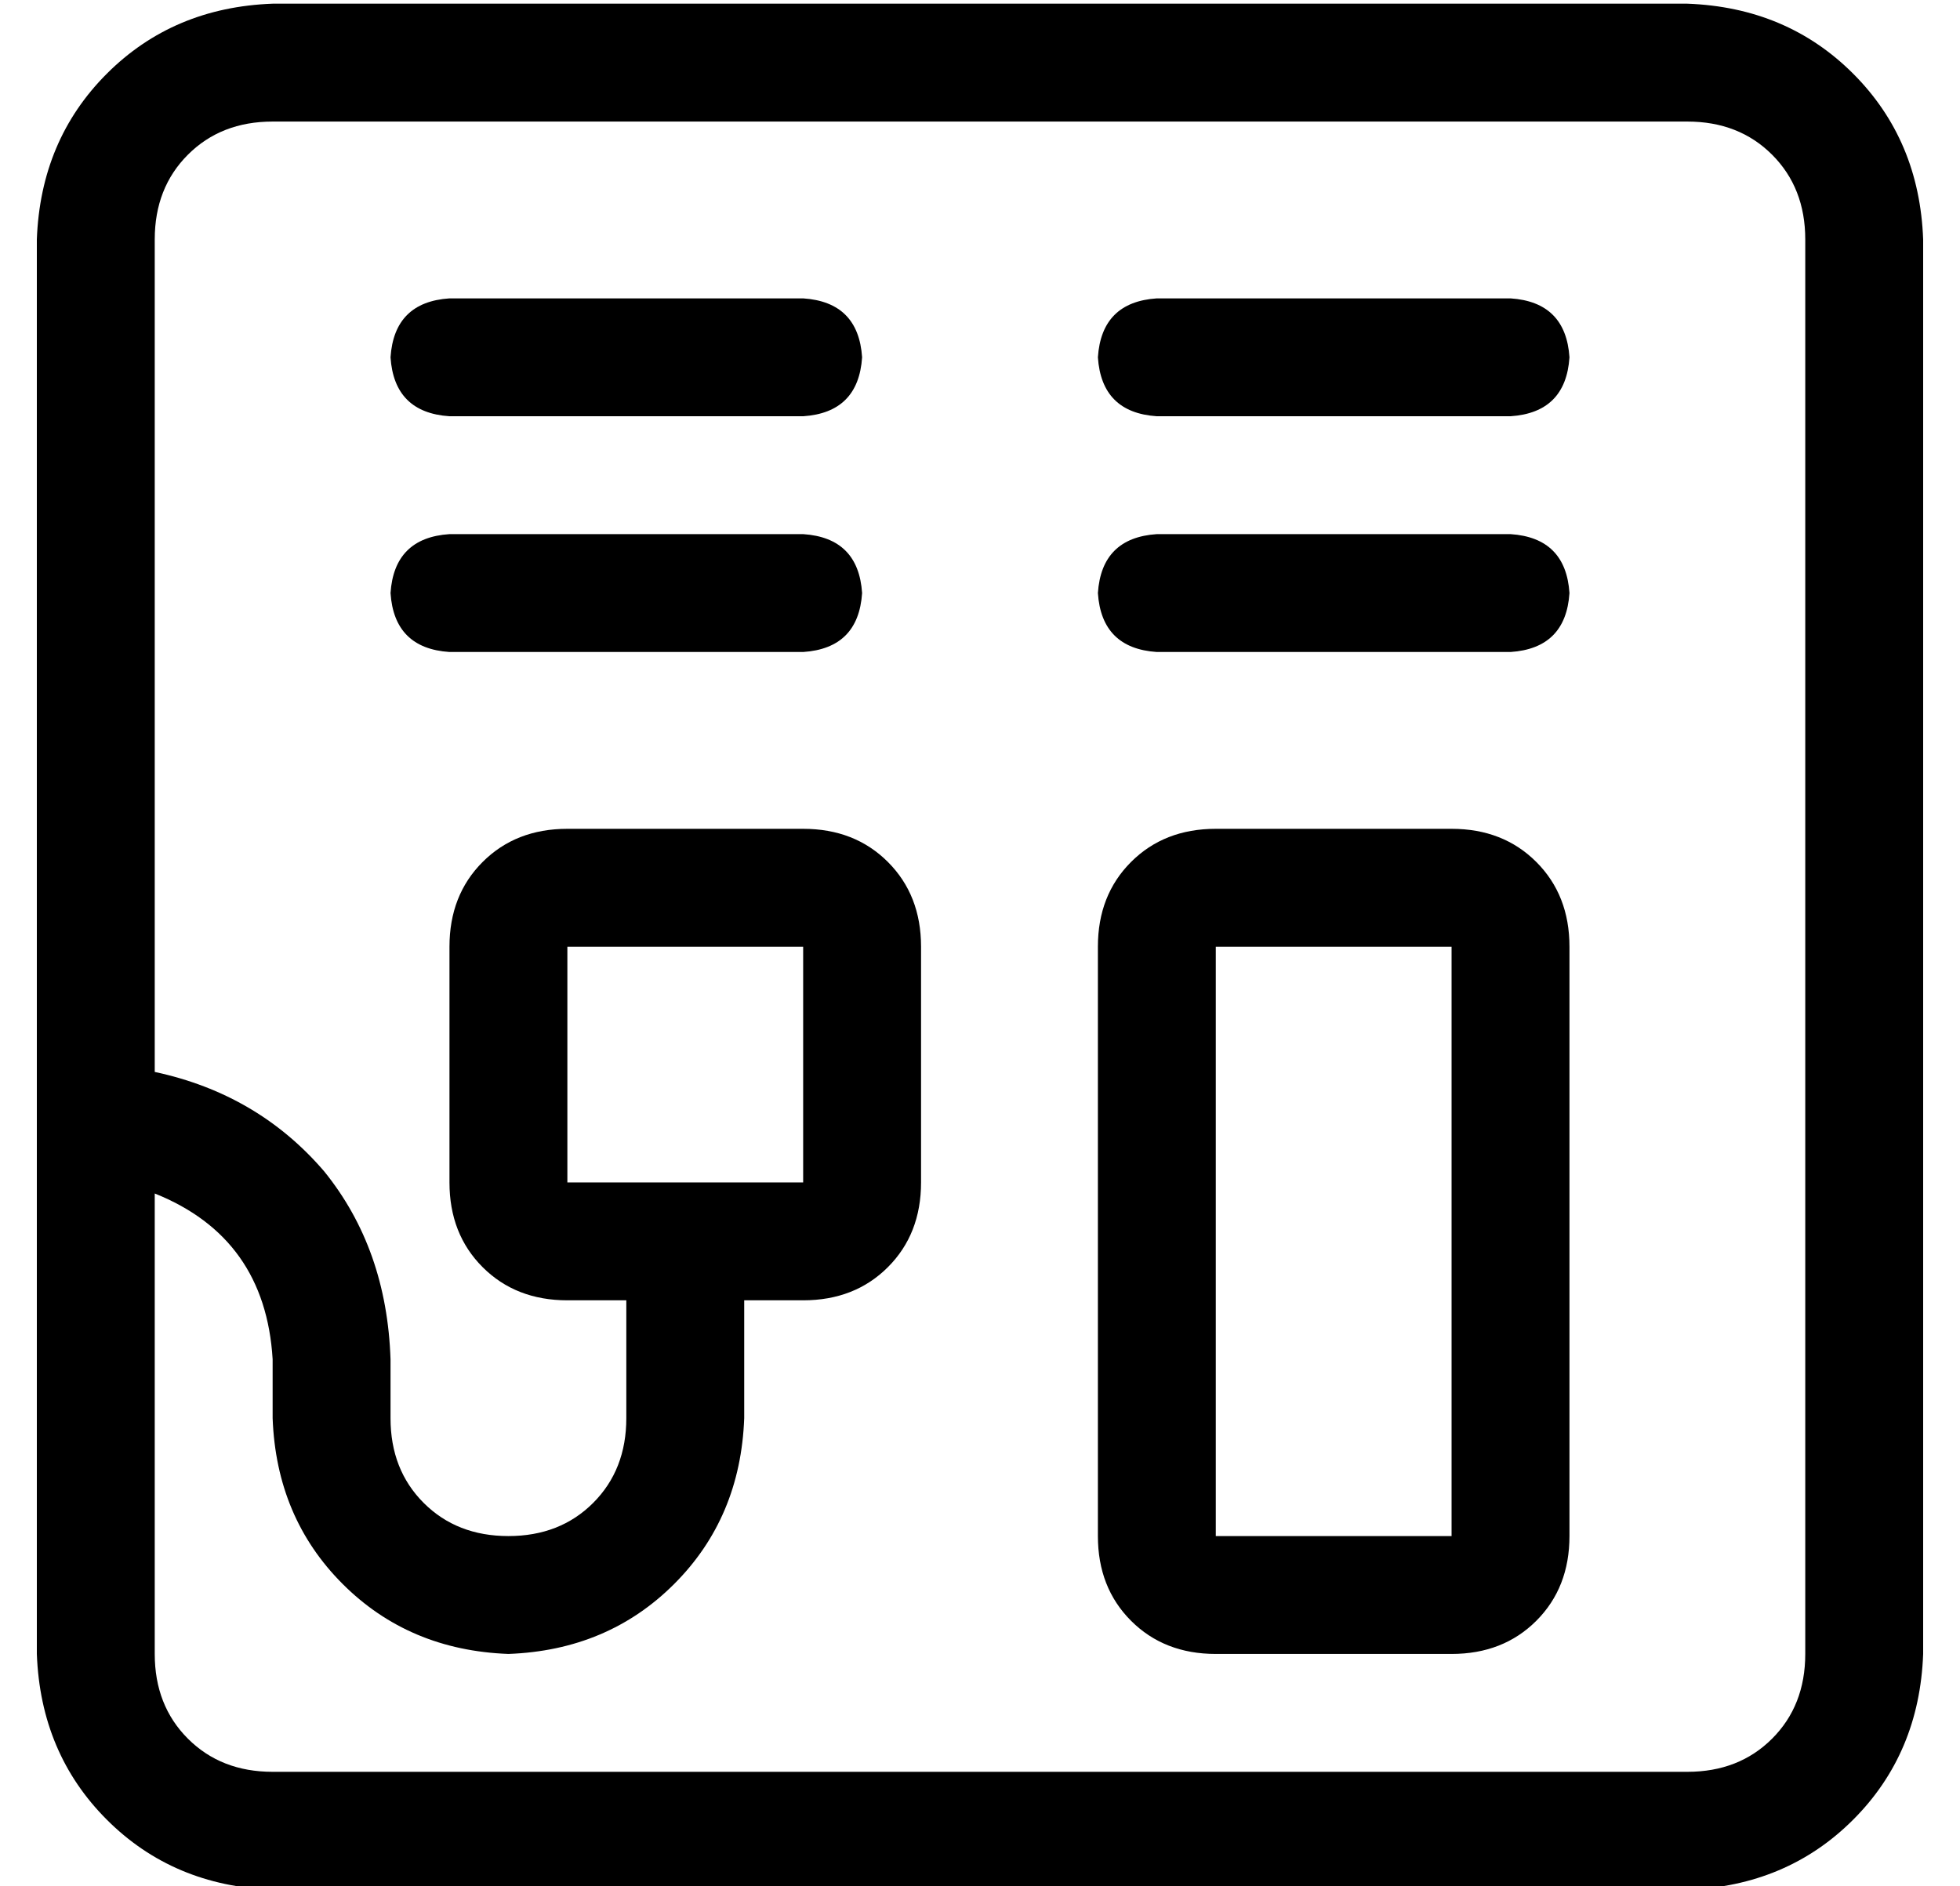 <?xml version="1.0" standalone="no"?>
<!DOCTYPE svg PUBLIC "-//W3C//DTD SVG 1.1//EN" "http://www.w3.org/Graphics/SVG/1.1/DTD/svg11.dtd" >
<svg xmlns="http://www.w3.org/2000/svg" xmlns:xlink="http://www.w3.org/1999/xlink" version="1.1" viewBox="-10 -40 532 512">
   <path fill="currentColor"
d="M64 -7q-14 0 -23 9v0v0q-9 9 -9 23v226v0q28 6 46 27q17 21 18 51v16v0q0 14 9 23t23 9t23 -9t9 -23v-32v0h-16v0q-14 0 -23 -9t-9 -23v-64v0q0 -14 9 -23t23 -9h64v0q14 0 23 9t9 23v64v0q0 14 -9 23t-23 9h-16v0v32v0q-1 27 -19 45t-45 19q-27 -1 -45 -19t-19 -45v-16
v0q-2 -33 -32 -45v125v0q0 14 9 23t23 9h384v0q14 0 23 -9t9 -23v-384v0q0 -14 -9 -23t-23 -9h-384v0zM0 25q1 -27 19 -45v0v0q18 -18 45 -19h384v0q27 1 45 19t19 45v384v0q-1 27 -19 45t-45 19h-384v0q-27 -1 -45 -19t-19 -45v-384v0zM112 41h96h-96h96q15 1 16 16
q-1 15 -16 16h-96v0q-15 -1 -16 -16q1 -15 16 -16v0zM304 41h96h-96h96q15 1 16 16q-1 15 -16 16h-96v0q-15 -1 -16 -16q1 -15 16 -16v0zM112 105h96h-96h96q15 1 16 16q-1 15 -16 16h-96v0q-15 -1 -16 -16q1 -15 16 -16v0zM304 105h96h-96h96q15 1 16 16q-1 15 -16 16h-96
v0q-15 -1 -16 -16q1 -15 16 -16v0zM208 281v-64v64v-64h-64v0v64v0h32h32zM320 217v160v-160v160h64v0v-160v0h-64v0zM288 217q0 -14 9 -23v0v0q9 -9 23 -9h64v0q14 0 23 9t9 23v160v0q0 14 -9 23t-23 9h-64v0q-14 0 -23 -9t-9 -23v-160v0z" />
</svg>
